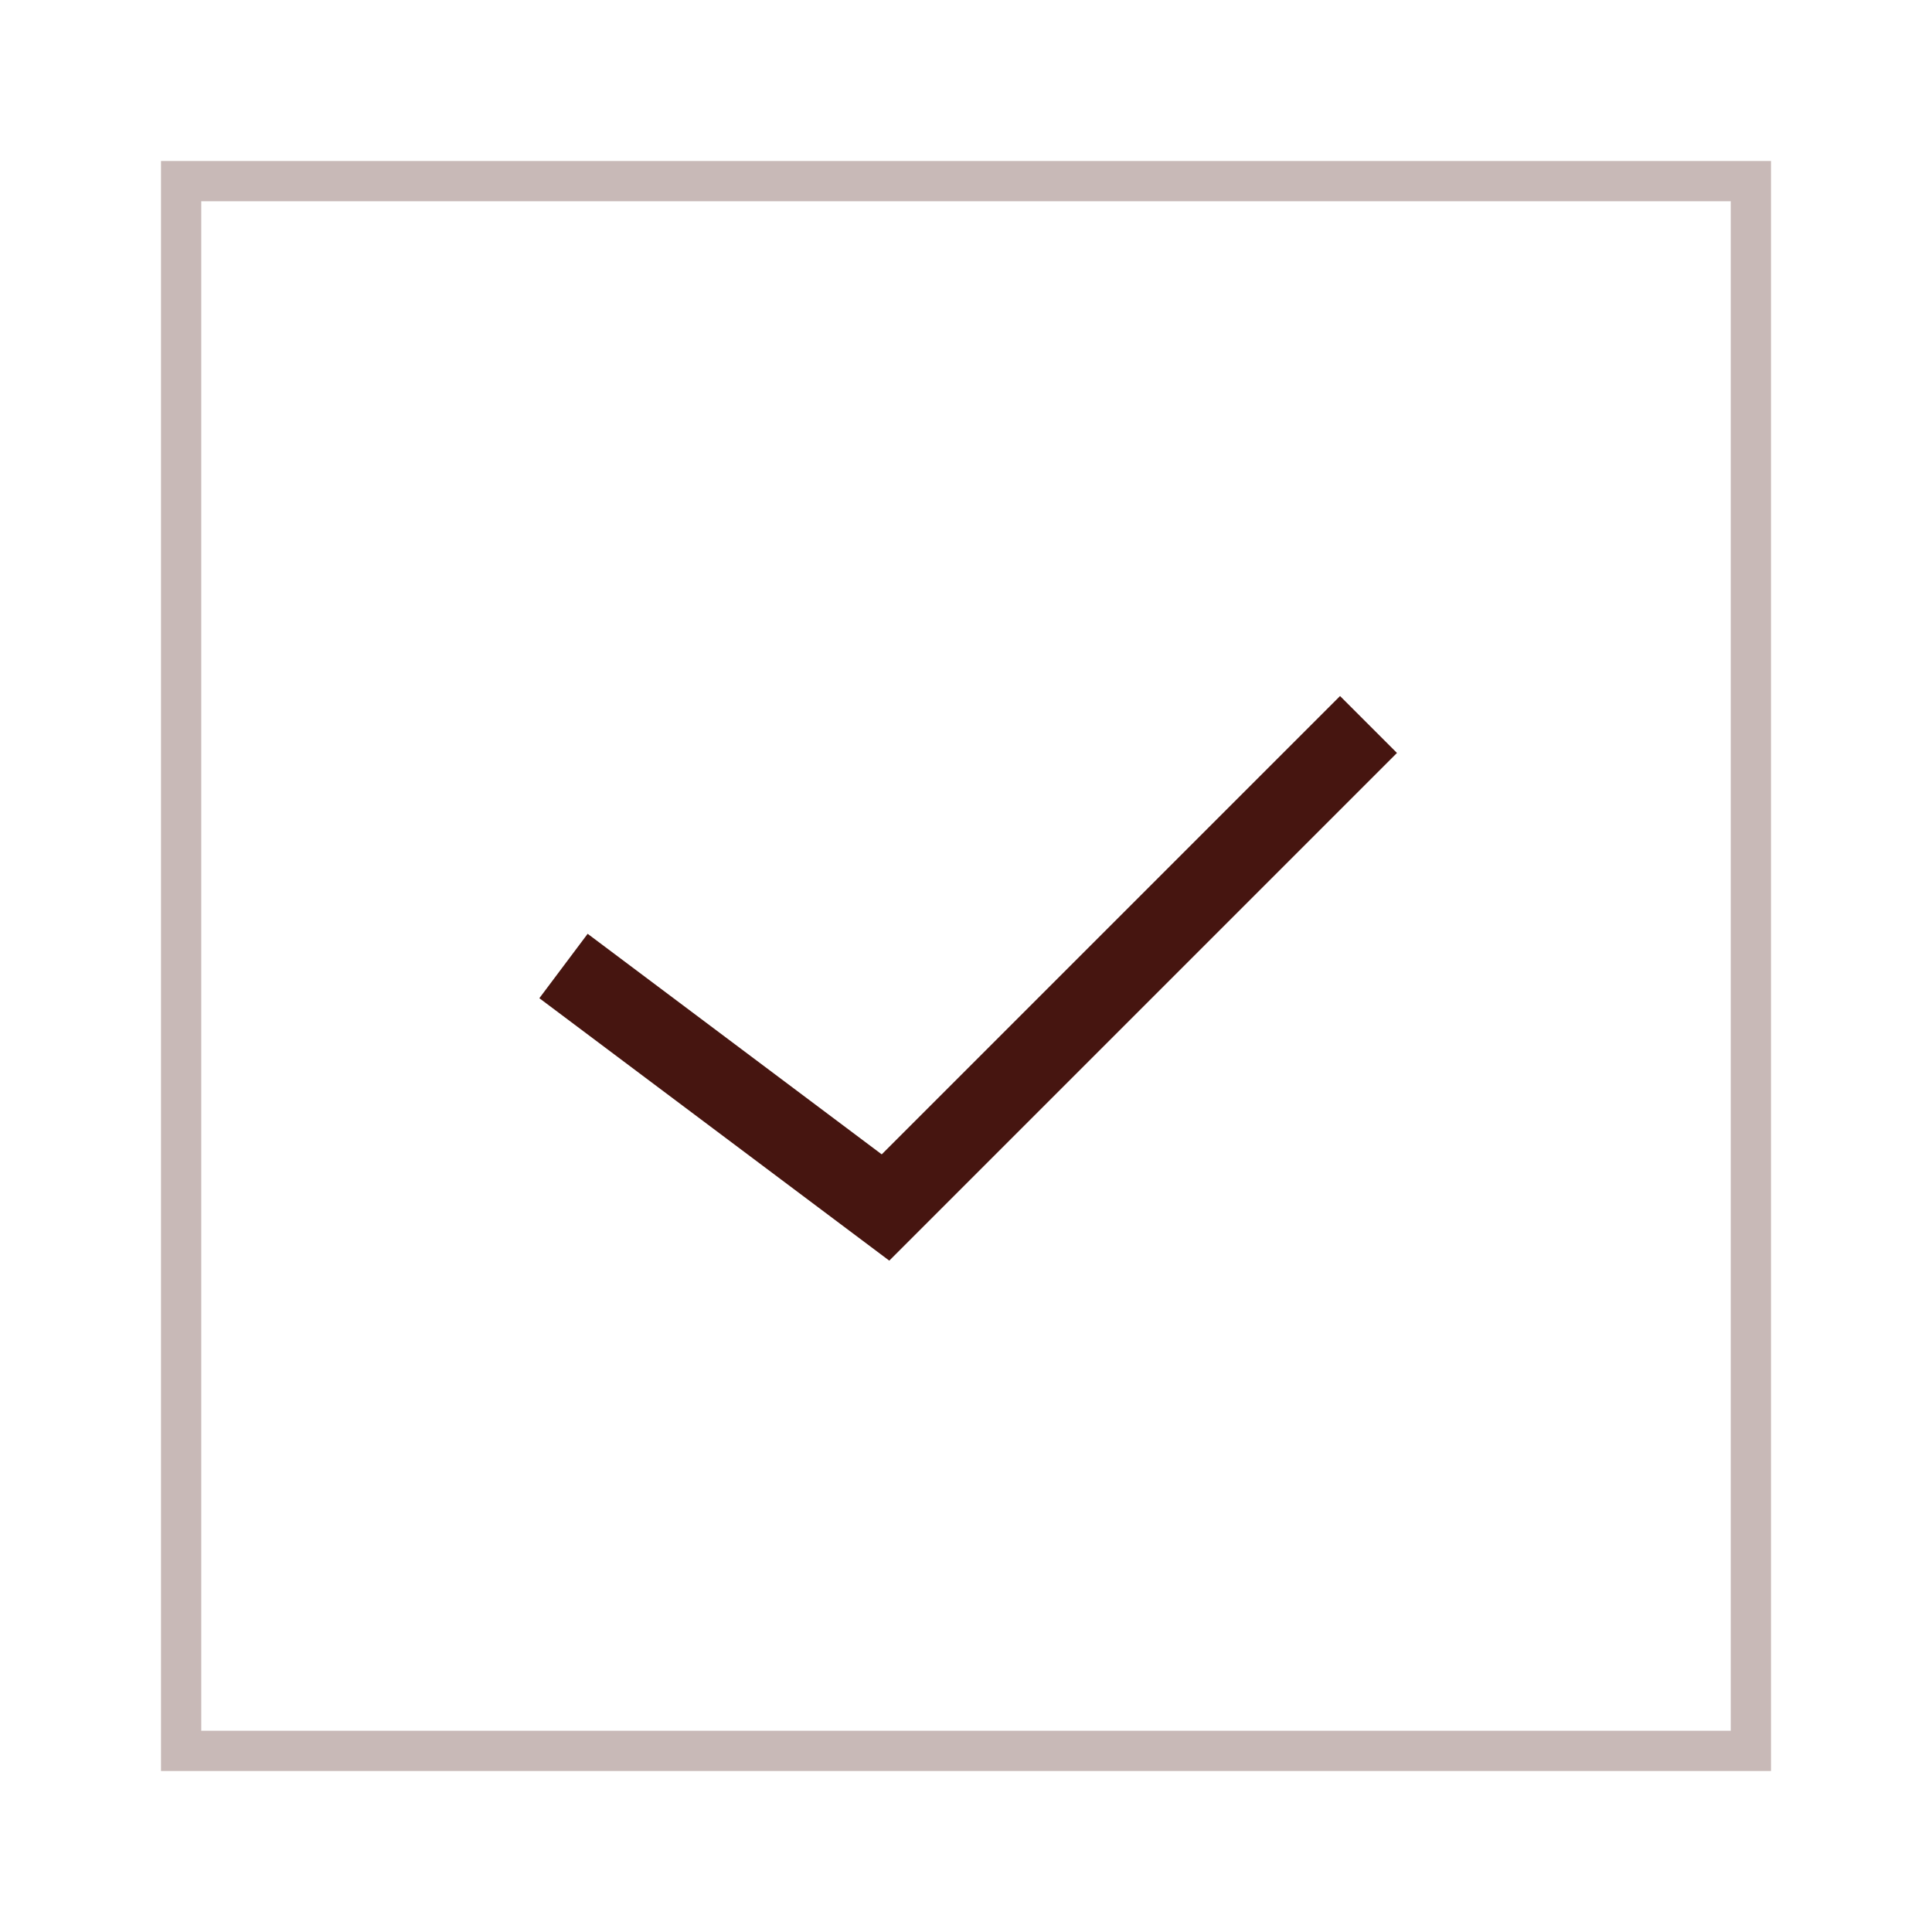 <svg width="24" height="24" viewBox="0 0 24 24" fill="none" xmlns="http://www.w3.org/2000/svg">
<rect opacity="0.5" x="2.25" y="2.25" width="19.5" height="19.5" stroke="#461510" stroke-opacity="0.6" stroke-width="0.5"/>
<path d="M7 12L11 15L17 9" stroke="#461510"/>
</svg>
